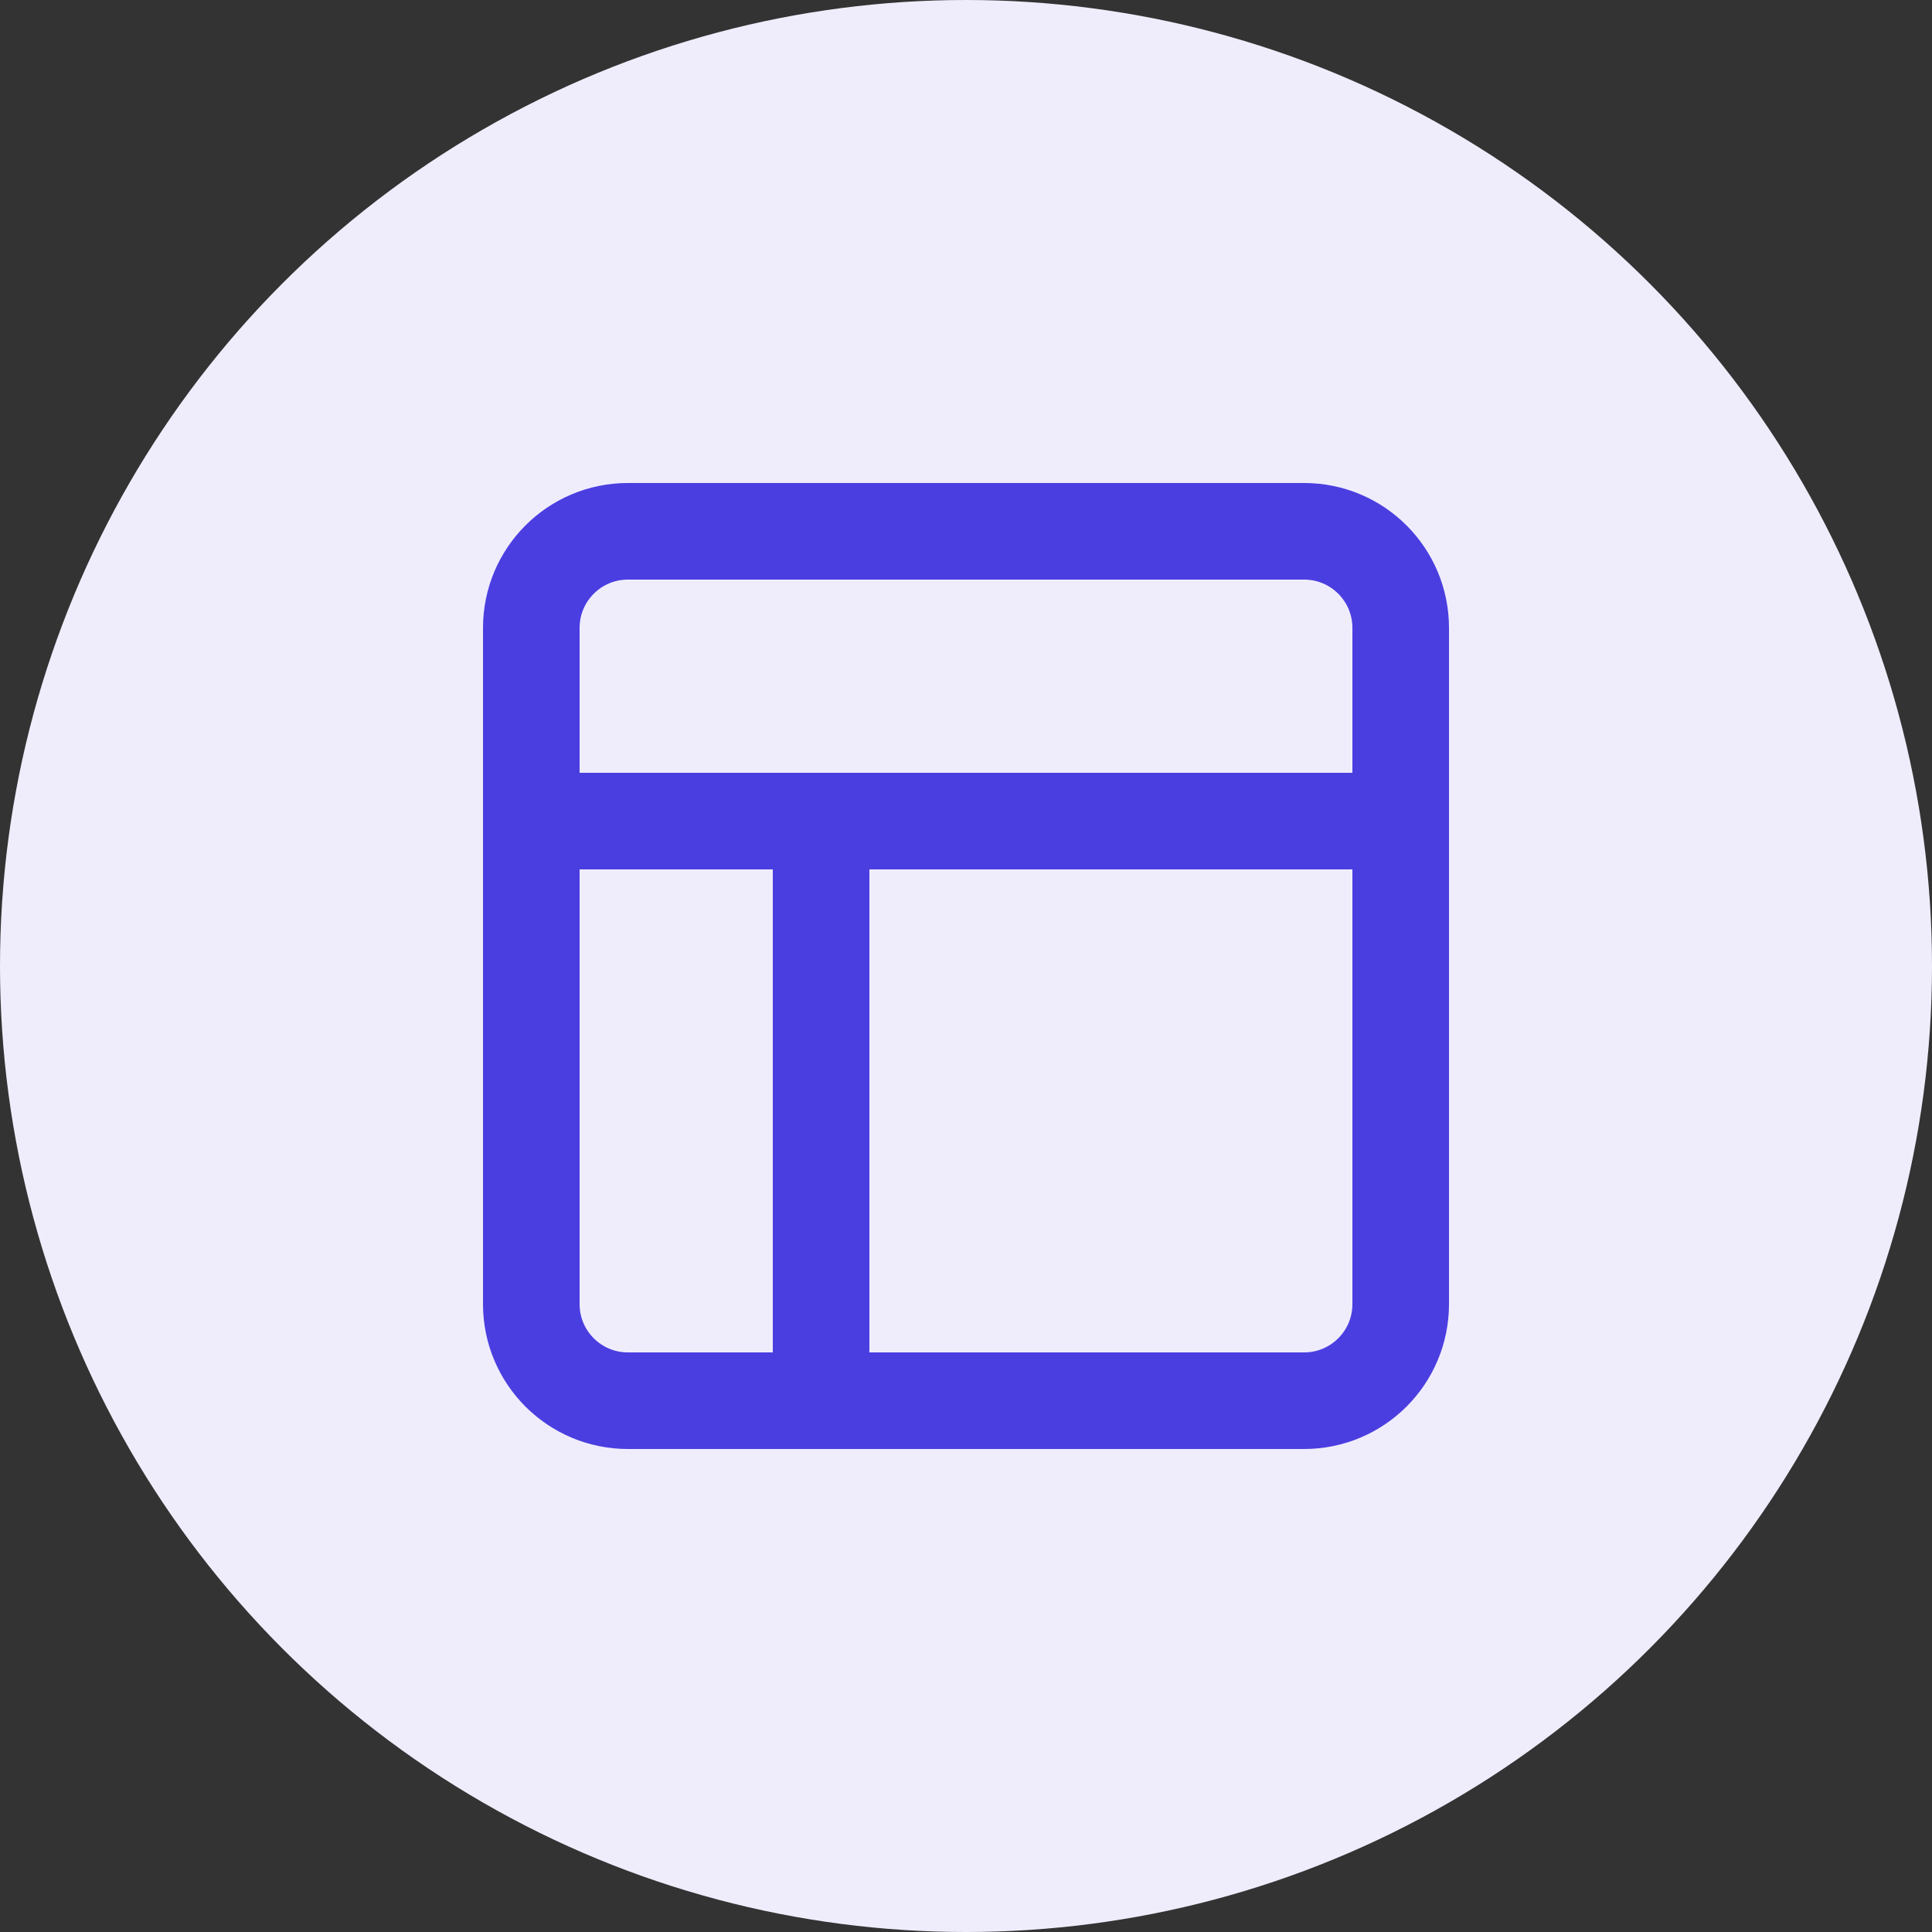 <svg width="40" height="40" viewBox="0 0 40 40" fill="none" xmlns="http://www.w3.org/2000/svg">
<rect x="0" y="0" width="40" height="40" fill="#333333" stroke="none"/>
<circle cx="20" cy="20" r="20" fill="#EFEDFC"/>
<path d="M27 11H13C11.895 11 11 11.895 11 13V27C11 28.105 11.895 29 13 29H27C28.105 29 29 28.105 29 27V13C29 11.895 28.105 11 27 11Z" stroke="#4B3EE0" stroke-width="2" stroke-linecap="round" stroke-linejoin="round"/>
<path d="M11 17H29" stroke="#4B3EE0" stroke-width="2" stroke-linecap="round" stroke-linejoin="round"/>
<path d="M17 29V17" stroke="#4B3EE0" stroke-width="2" stroke-linecap="round" stroke-linejoin="round"/>
</svg>
